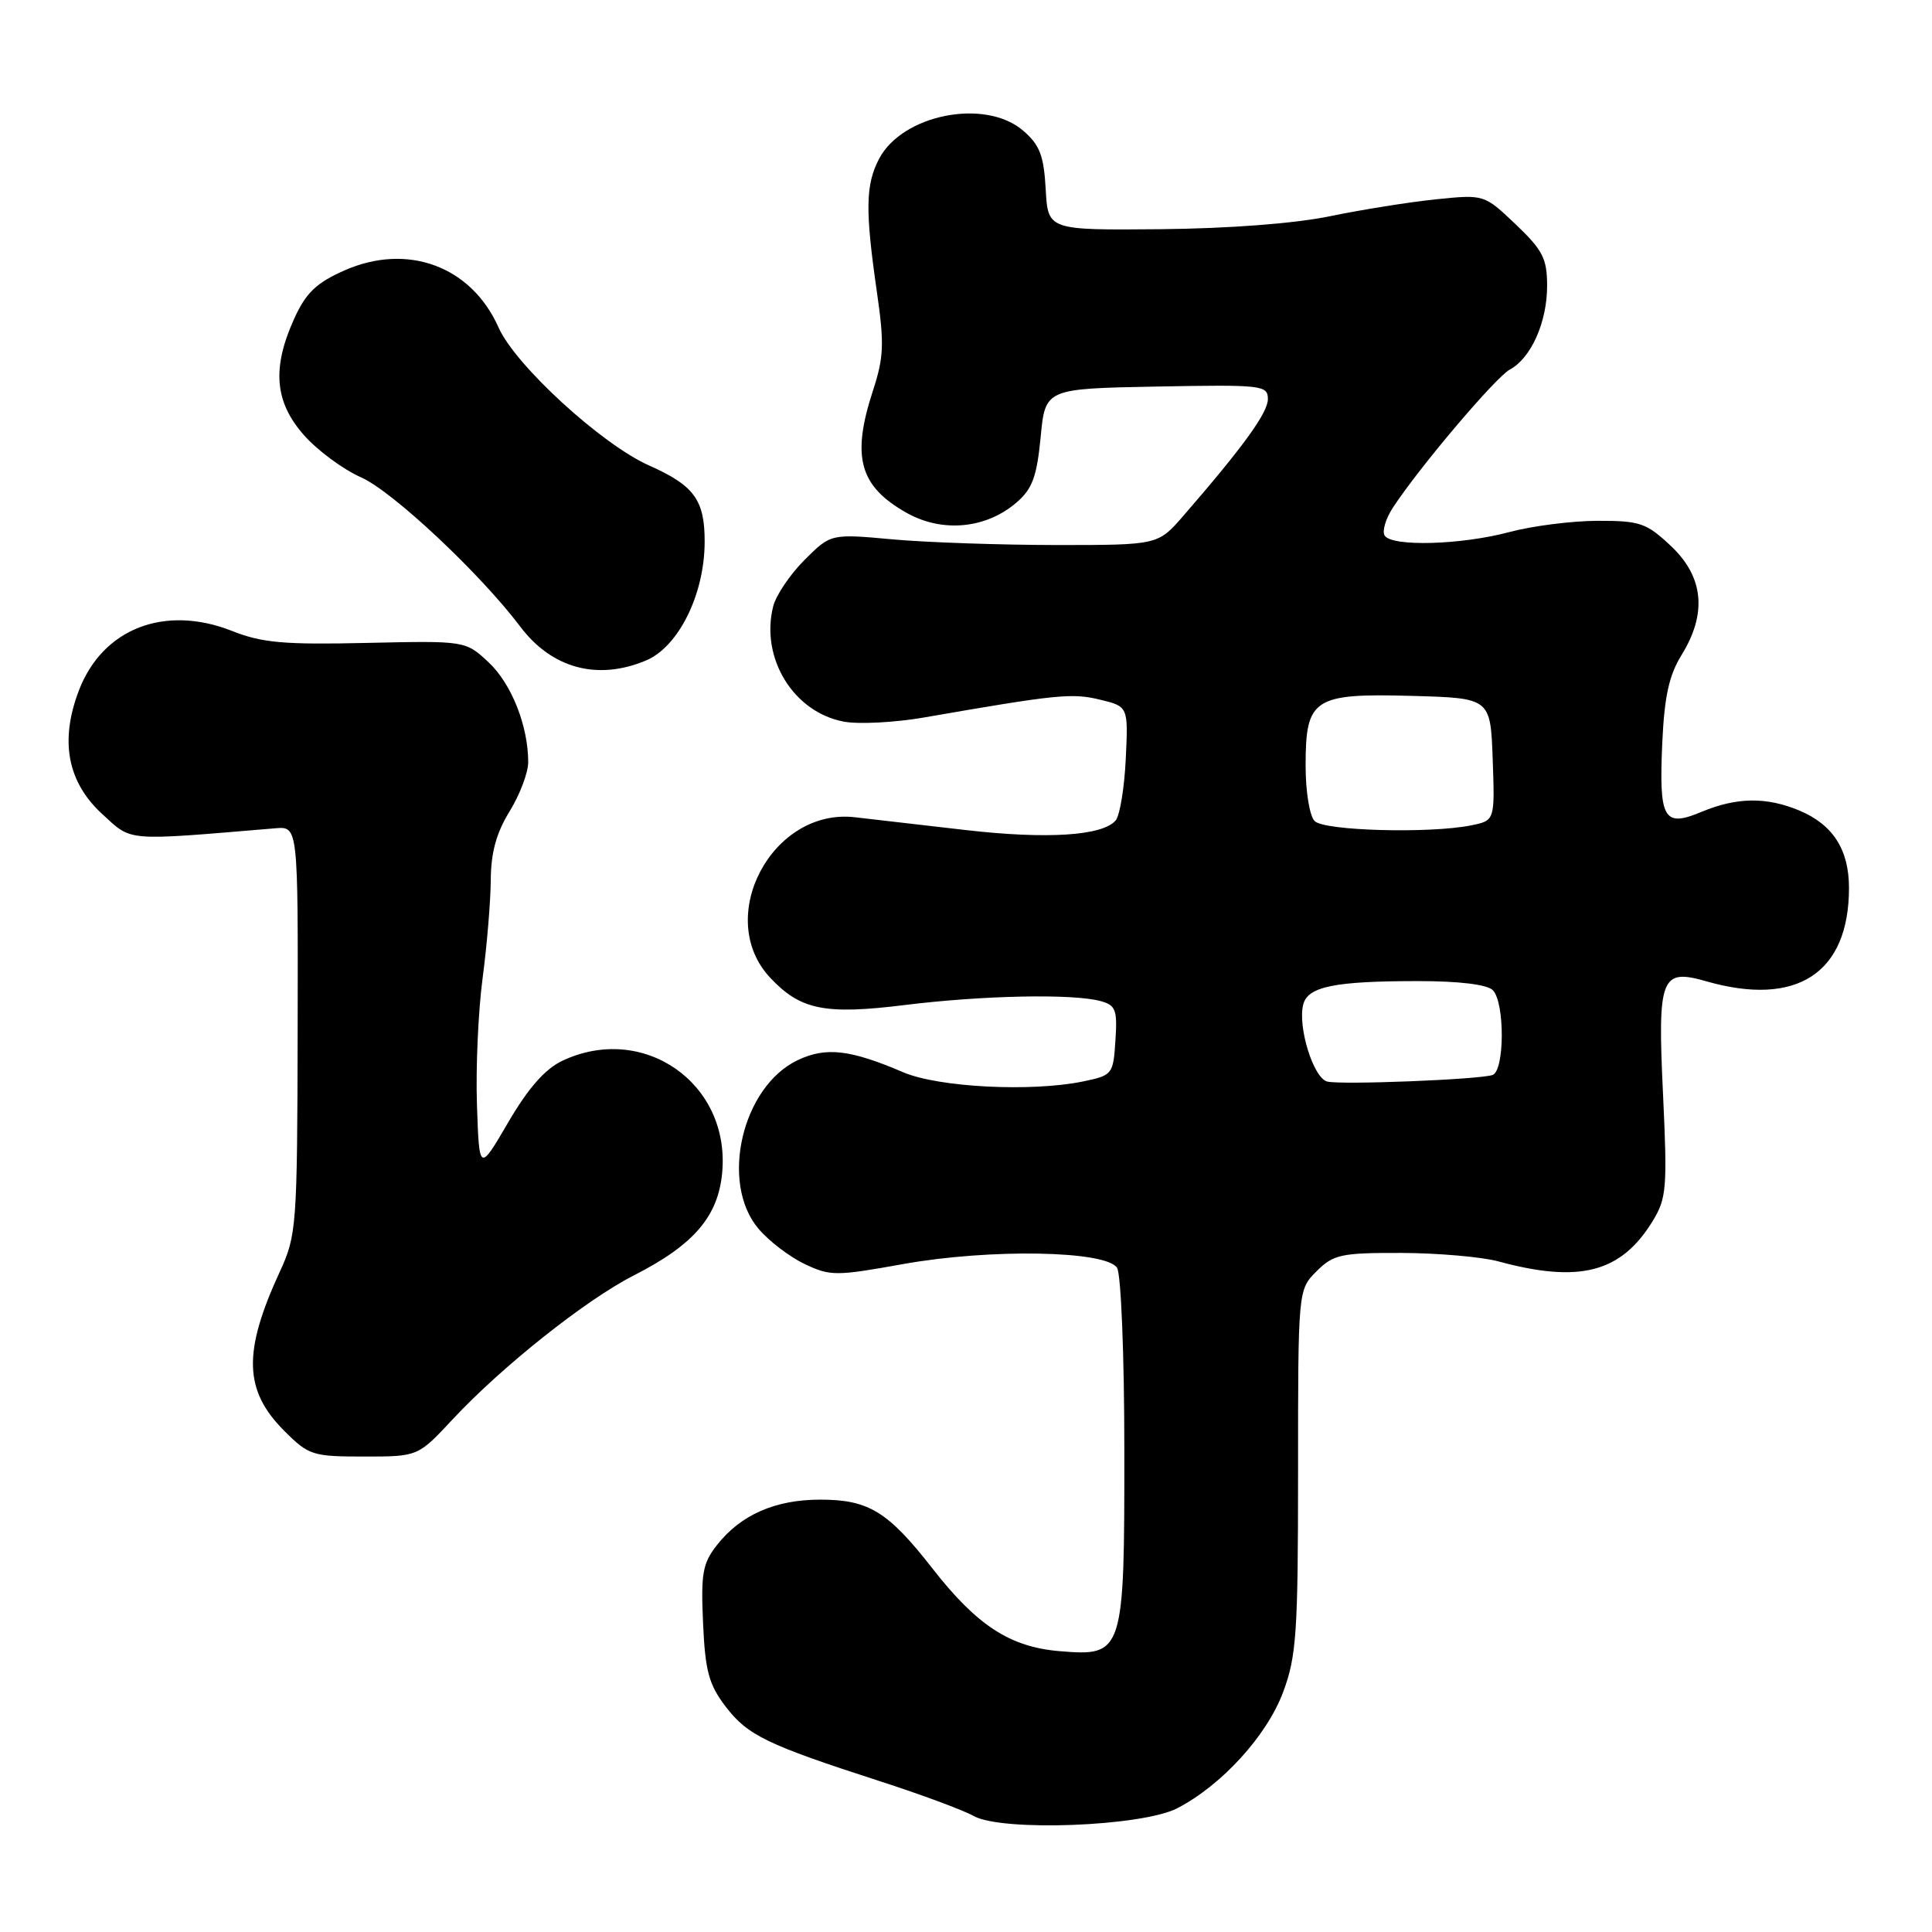 <?xml version="1.0" encoding="UTF-8" standalone="no"?>
<!DOCTYPE svg PUBLIC "-//W3C//DTD SVG 1.1//EN" "http://www.w3.org/Graphics/SVG/1.1/DTD/svg11.dtd" >
<svg xmlns="http://www.w3.org/2000/svg" xmlns:xlink="http://www.w3.org/1999/xlink" version="1.1" viewBox="0 0 256 256">
 <g >
 <path fill="currentColor"
d=" M 156.00 239.60 C 161.88 236.55 167.85 230.01 170.01 224.24 C 171.79 219.48 172.00 216.44 172.00 194.92 C 172.00 170.91 172.00 170.91 174.45 168.45 C 176.69 166.22 177.68 166.00 185.70 166.02 C 190.54 166.04 196.30 166.54 198.50 167.13 C 209.32 170.07 214.81 168.64 219.01 161.76 C 220.83 158.77 220.94 157.37 220.36 144.99 C 219.62 129.48 220.07 128.30 226.07 130.02 C 238.09 133.47 245.00 128.95 245.00 117.66 C 245.00 112.57 242.87 109.26 238.40 107.39 C 234.05 105.58 230.13 105.63 225.48 107.57 C 220.43 109.68 219.81 108.59 220.26 98.42 C 220.54 92.31 221.15 89.49 222.81 86.80 C 226.22 81.29 225.75 76.45 221.43 72.37 C 218.16 69.29 217.33 69.00 211.68 69.01 C 208.28 69.02 203.03 69.69 200.00 70.50 C 193.61 72.21 184.41 72.47 183.47 70.96 C 183.12 70.38 183.61 68.72 184.57 67.26 C 188.04 61.95 198.20 49.96 200.07 48.96 C 202.87 47.46 205.00 42.69 205.00 37.89 C 205.00 34.26 204.43 33.15 200.83 29.72 C 196.66 25.76 196.66 25.76 190.28 26.41 C 186.76 26.77 180.45 27.78 176.24 28.65 C 171.54 29.62 162.87 30.28 153.73 30.37 C 138.86 30.50 138.86 30.50 138.56 25.06 C 138.31 20.60 137.77 19.20 135.57 17.31 C 130.54 12.98 119.52 15.16 116.46 21.09 C 114.69 24.49 114.64 27.89 116.17 38.52 C 117.19 45.55 117.12 47.32 115.67 51.76 C 112.80 60.55 113.87 64.43 120.14 67.96 C 124.86 70.61 130.65 70.07 134.69 66.59 C 136.79 64.78 137.38 63.18 137.89 57.94 C 138.50 51.50 138.50 51.50 153.25 51.22 C 167.27 50.96 168.00 51.04 168.00 52.88 C 168.00 54.70 164.73 59.21 156.79 68.36 C 153.44 72.22 153.44 72.22 139.97 72.22 C 132.56 72.21 122.81 71.88 118.29 71.47 C 110.08 70.72 110.08 70.72 106.60 74.20 C 104.68 76.12 102.82 78.88 102.45 80.35 C 100.73 87.19 105.13 94.37 111.81 95.62 C 113.78 95.99 118.56 95.74 122.44 95.07 C 140.05 92.01 142.03 91.81 145.72 92.70 C 149.50 93.61 149.50 93.61 149.17 100.55 C 148.99 104.37 148.39 108.03 147.84 108.70 C 146.13 110.75 138.76 111.23 127.91 109.98 C 122.19 109.32 115.60 108.56 113.28 108.29 C 102.29 107.02 94.59 121.61 102.06 129.56 C 106.07 133.83 109.30 134.48 119.89 133.17 C 130.23 131.89 142.09 131.65 145.80 132.64 C 147.84 133.19 148.07 133.78 147.80 137.87 C 147.51 142.37 147.41 142.49 143.50 143.30 C 136.63 144.71 124.35 144.08 119.68 142.08 C 112.65 139.07 109.44 138.70 105.71 140.47 C 98.33 143.97 95.35 156.70 100.49 162.80 C 101.86 164.43 104.61 166.53 106.60 167.48 C 110.01 169.10 110.75 169.10 119.64 167.50 C 131.16 165.43 146.57 165.70 148.02 168.00 C 148.54 168.83 148.98 179.59 148.98 192.03 C 149.00 219.10 148.88 219.49 140.43 218.79 C 133.82 218.24 129.46 215.40 123.53 207.80 C 117.66 200.28 115.10 198.71 108.68 198.71 C 102.72 198.71 98.15 200.72 95.00 204.73 C 93.10 207.14 92.86 208.50 93.16 215.08 C 93.44 221.43 93.93 223.22 96.15 226.13 C 99.06 229.94 101.62 231.18 116.50 235.99 C 122.00 237.76 127.62 239.85 129.00 240.62 C 132.73 242.73 151.32 242.02 156.00 239.60 Z  M 59.94 188.11 C 66.49 181.08 77.62 172.24 84.00 168.99 C 91.97 164.93 95.19 161.16 95.70 155.30 C 96.74 143.49 85.21 135.49 74.49 140.57 C 72.22 141.65 69.97 144.21 67.34 148.72 C 63.50 155.29 63.50 155.29 63.20 146.40 C 63.03 141.50 63.37 133.94 63.95 129.59 C 64.53 125.24 65.01 119.39 65.03 116.59 C 65.05 112.97 65.77 110.35 67.53 107.50 C 68.88 105.30 69.99 102.38 69.99 101.00 C 69.99 96.18 67.77 90.59 64.74 87.76 C 61.68 84.90 61.68 84.90 48.59 85.19 C 37.66 85.44 34.72 85.18 30.76 83.61 C 21.83 80.08 13.59 83.28 10.45 91.50 C 7.90 98.18 8.93 103.63 13.55 107.87 C 17.55 111.53 16.35 111.44 36.50 109.75 C 39.50 109.50 39.50 109.50 39.44 136.50 C 39.39 162.52 39.30 163.68 37.08 168.50 C 32.16 179.17 32.31 184.24 37.68 189.61 C 40.90 192.83 41.42 193.00 48.22 193.00 C 55.38 193.00 55.38 193.00 59.94 188.11 Z  M 85.57 87.53 C 89.90 85.73 93.35 78.78 93.37 71.83 C 93.39 66.26 92.00 64.34 86.01 61.68 C 79.74 58.90 68.28 48.40 66.07 43.41 C 62.46 35.27 54.00 32.14 45.62 35.84 C 41.91 37.49 40.54 38.80 38.99 42.21 C 36.02 48.76 36.38 53.23 40.25 57.63 C 42.04 59.67 45.46 62.20 47.86 63.26 C 52.02 65.10 63.63 75.99 68.93 83.02 C 73.11 88.57 79.16 90.21 85.57 87.53 Z  M 175.86 143.31 C 174.03 142.85 171.92 136.03 172.69 133.08 C 173.31 130.72 176.86 130.00 187.92 130.00 C 193.34 130.00 197.05 130.45 197.80 131.20 C 199.42 132.82 199.38 141.95 197.75 142.45 C 195.77 143.06 177.68 143.77 175.86 143.31 Z  M 174.20 108.80 C 173.53 108.13 173.00 104.90 173.00 101.45 C 173.00 92.53 174.03 91.85 187.12 92.21 C 197.50 92.50 197.50 92.50 197.79 100.62 C 198.08 108.73 198.08 108.73 194.91 109.37 C 189.40 110.47 175.49 110.09 174.20 108.80 Z "/>
</g>
</svg>